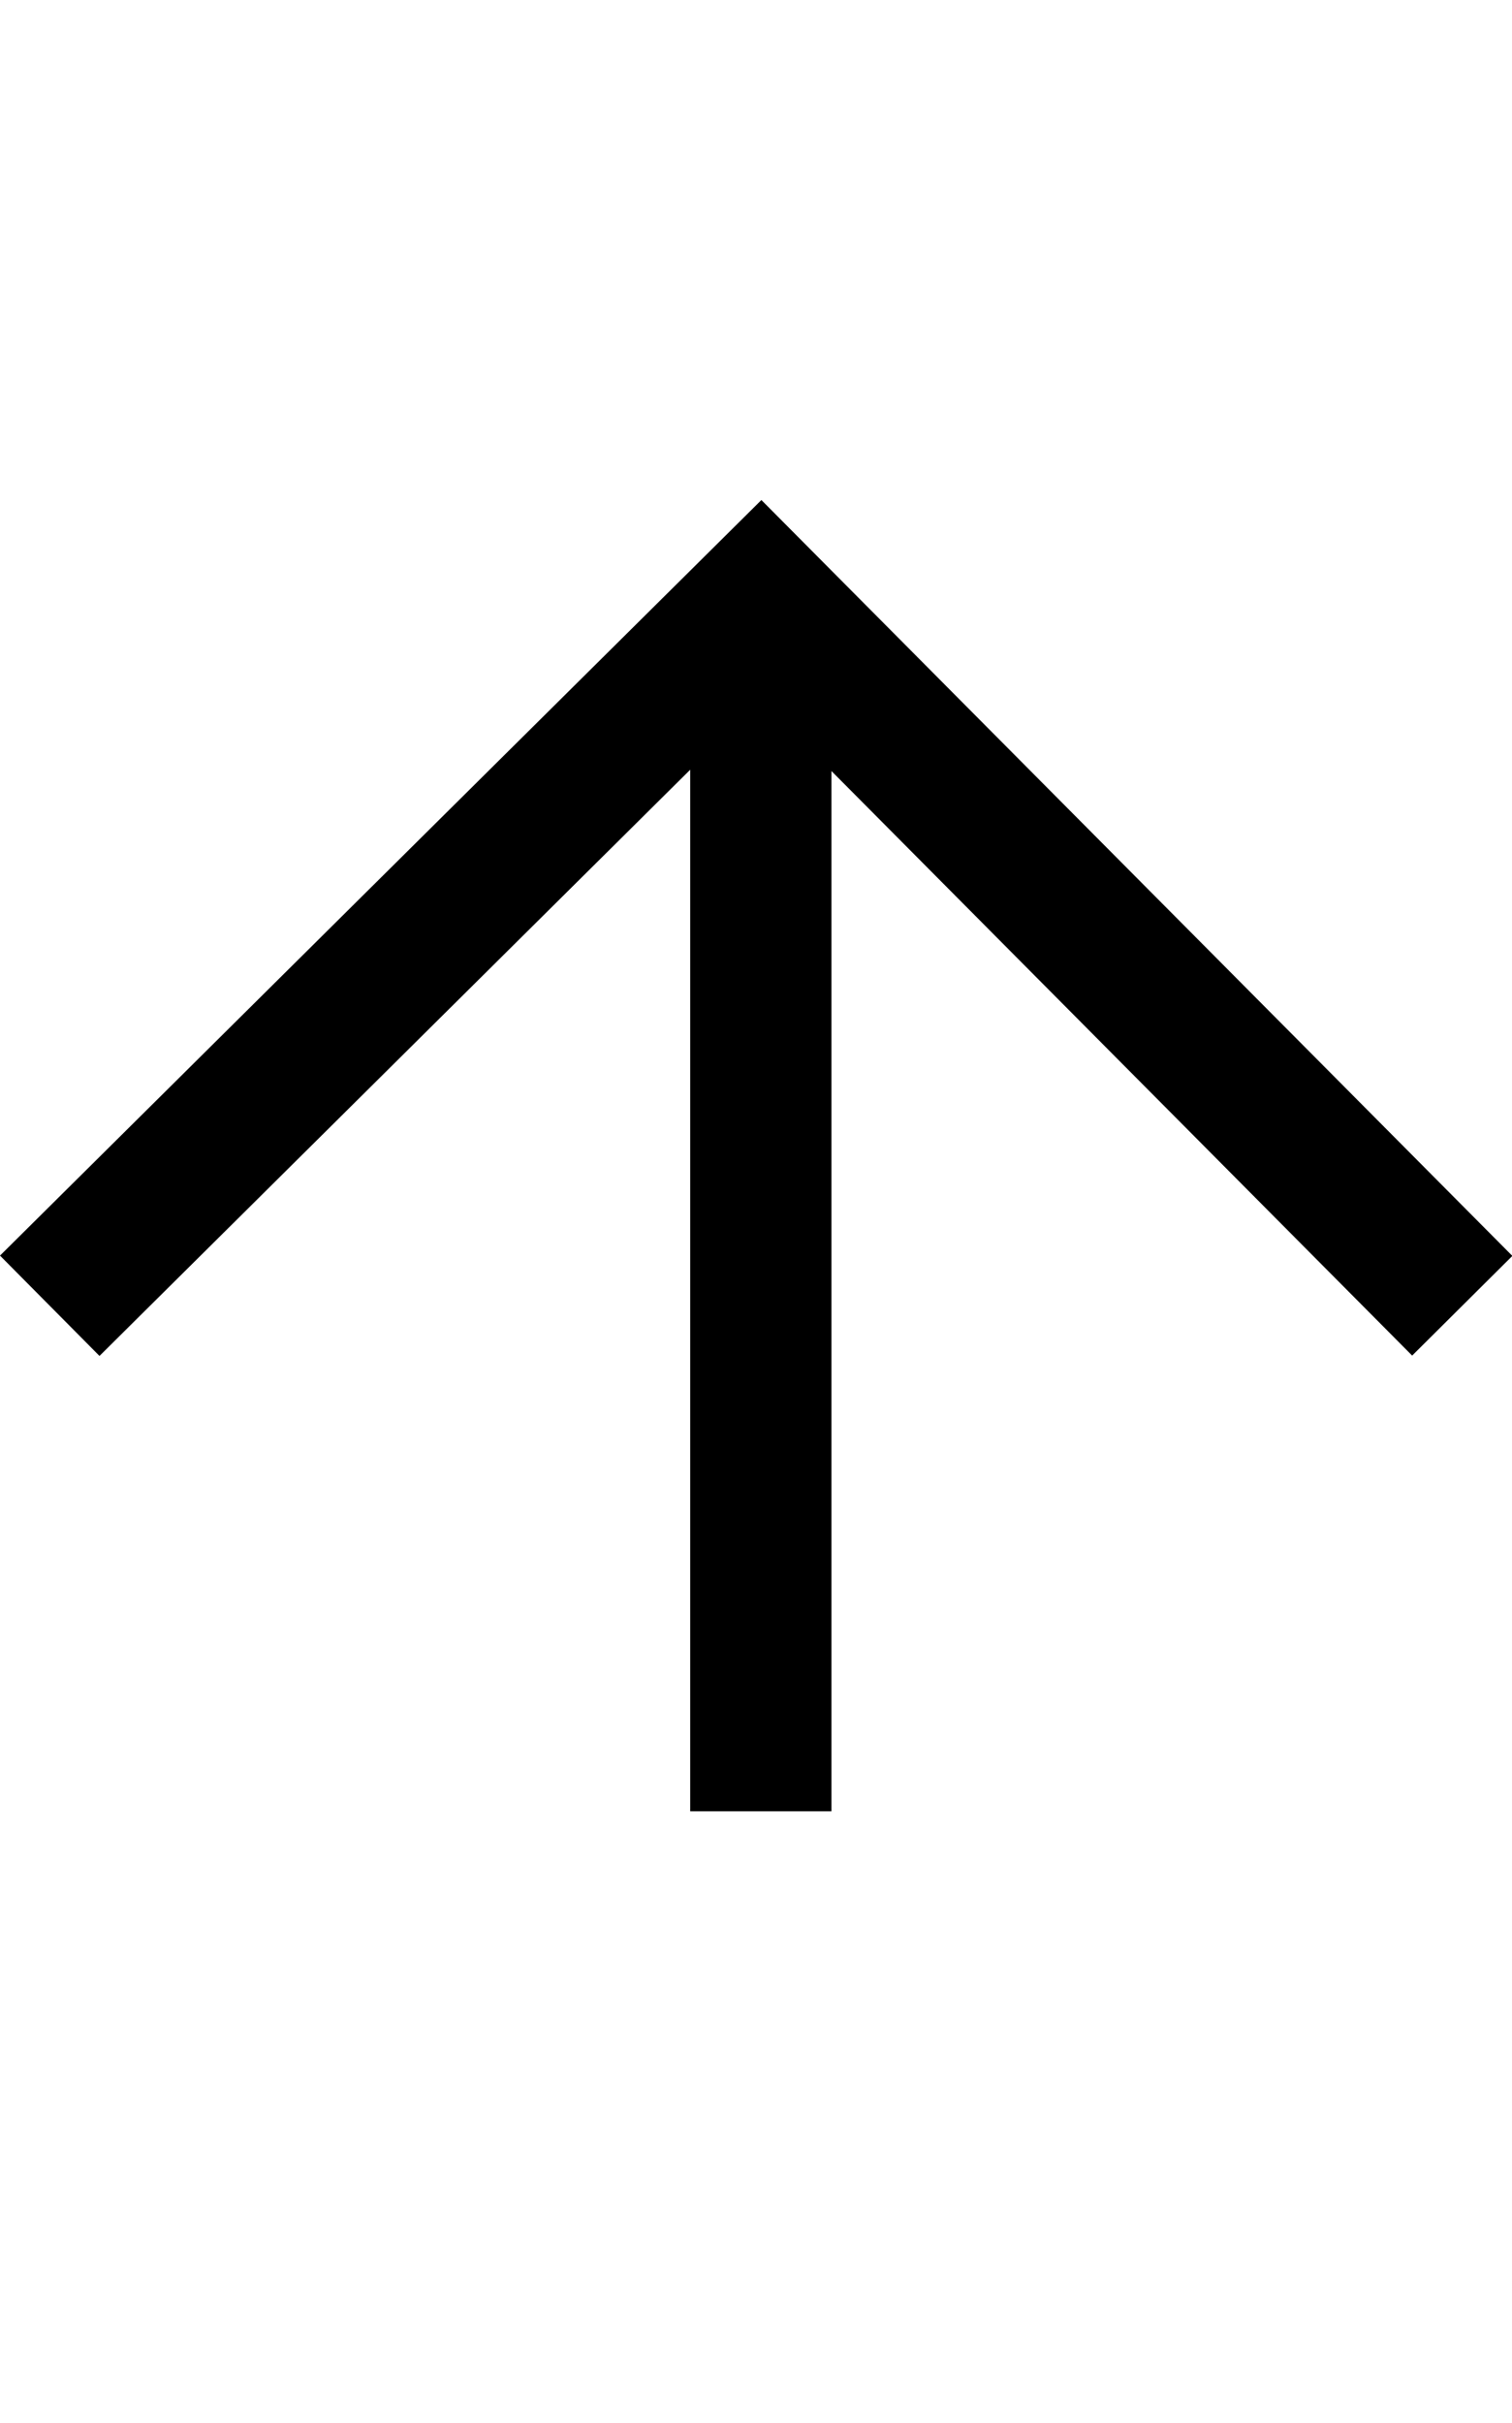 <svg id="Layout" xmlns="http://www.w3.org/2000/svg" viewBox="0 0 374.65 600"><title>arrow-top</title><polygon points="171.02 190.62 171.02 448.56 206.02 448.56 206.02 190.94 349.91 335.7 374.74 311.02 188.66 123.83 0 310.94 24.65 335.79 171.02 190.62"/></svg>